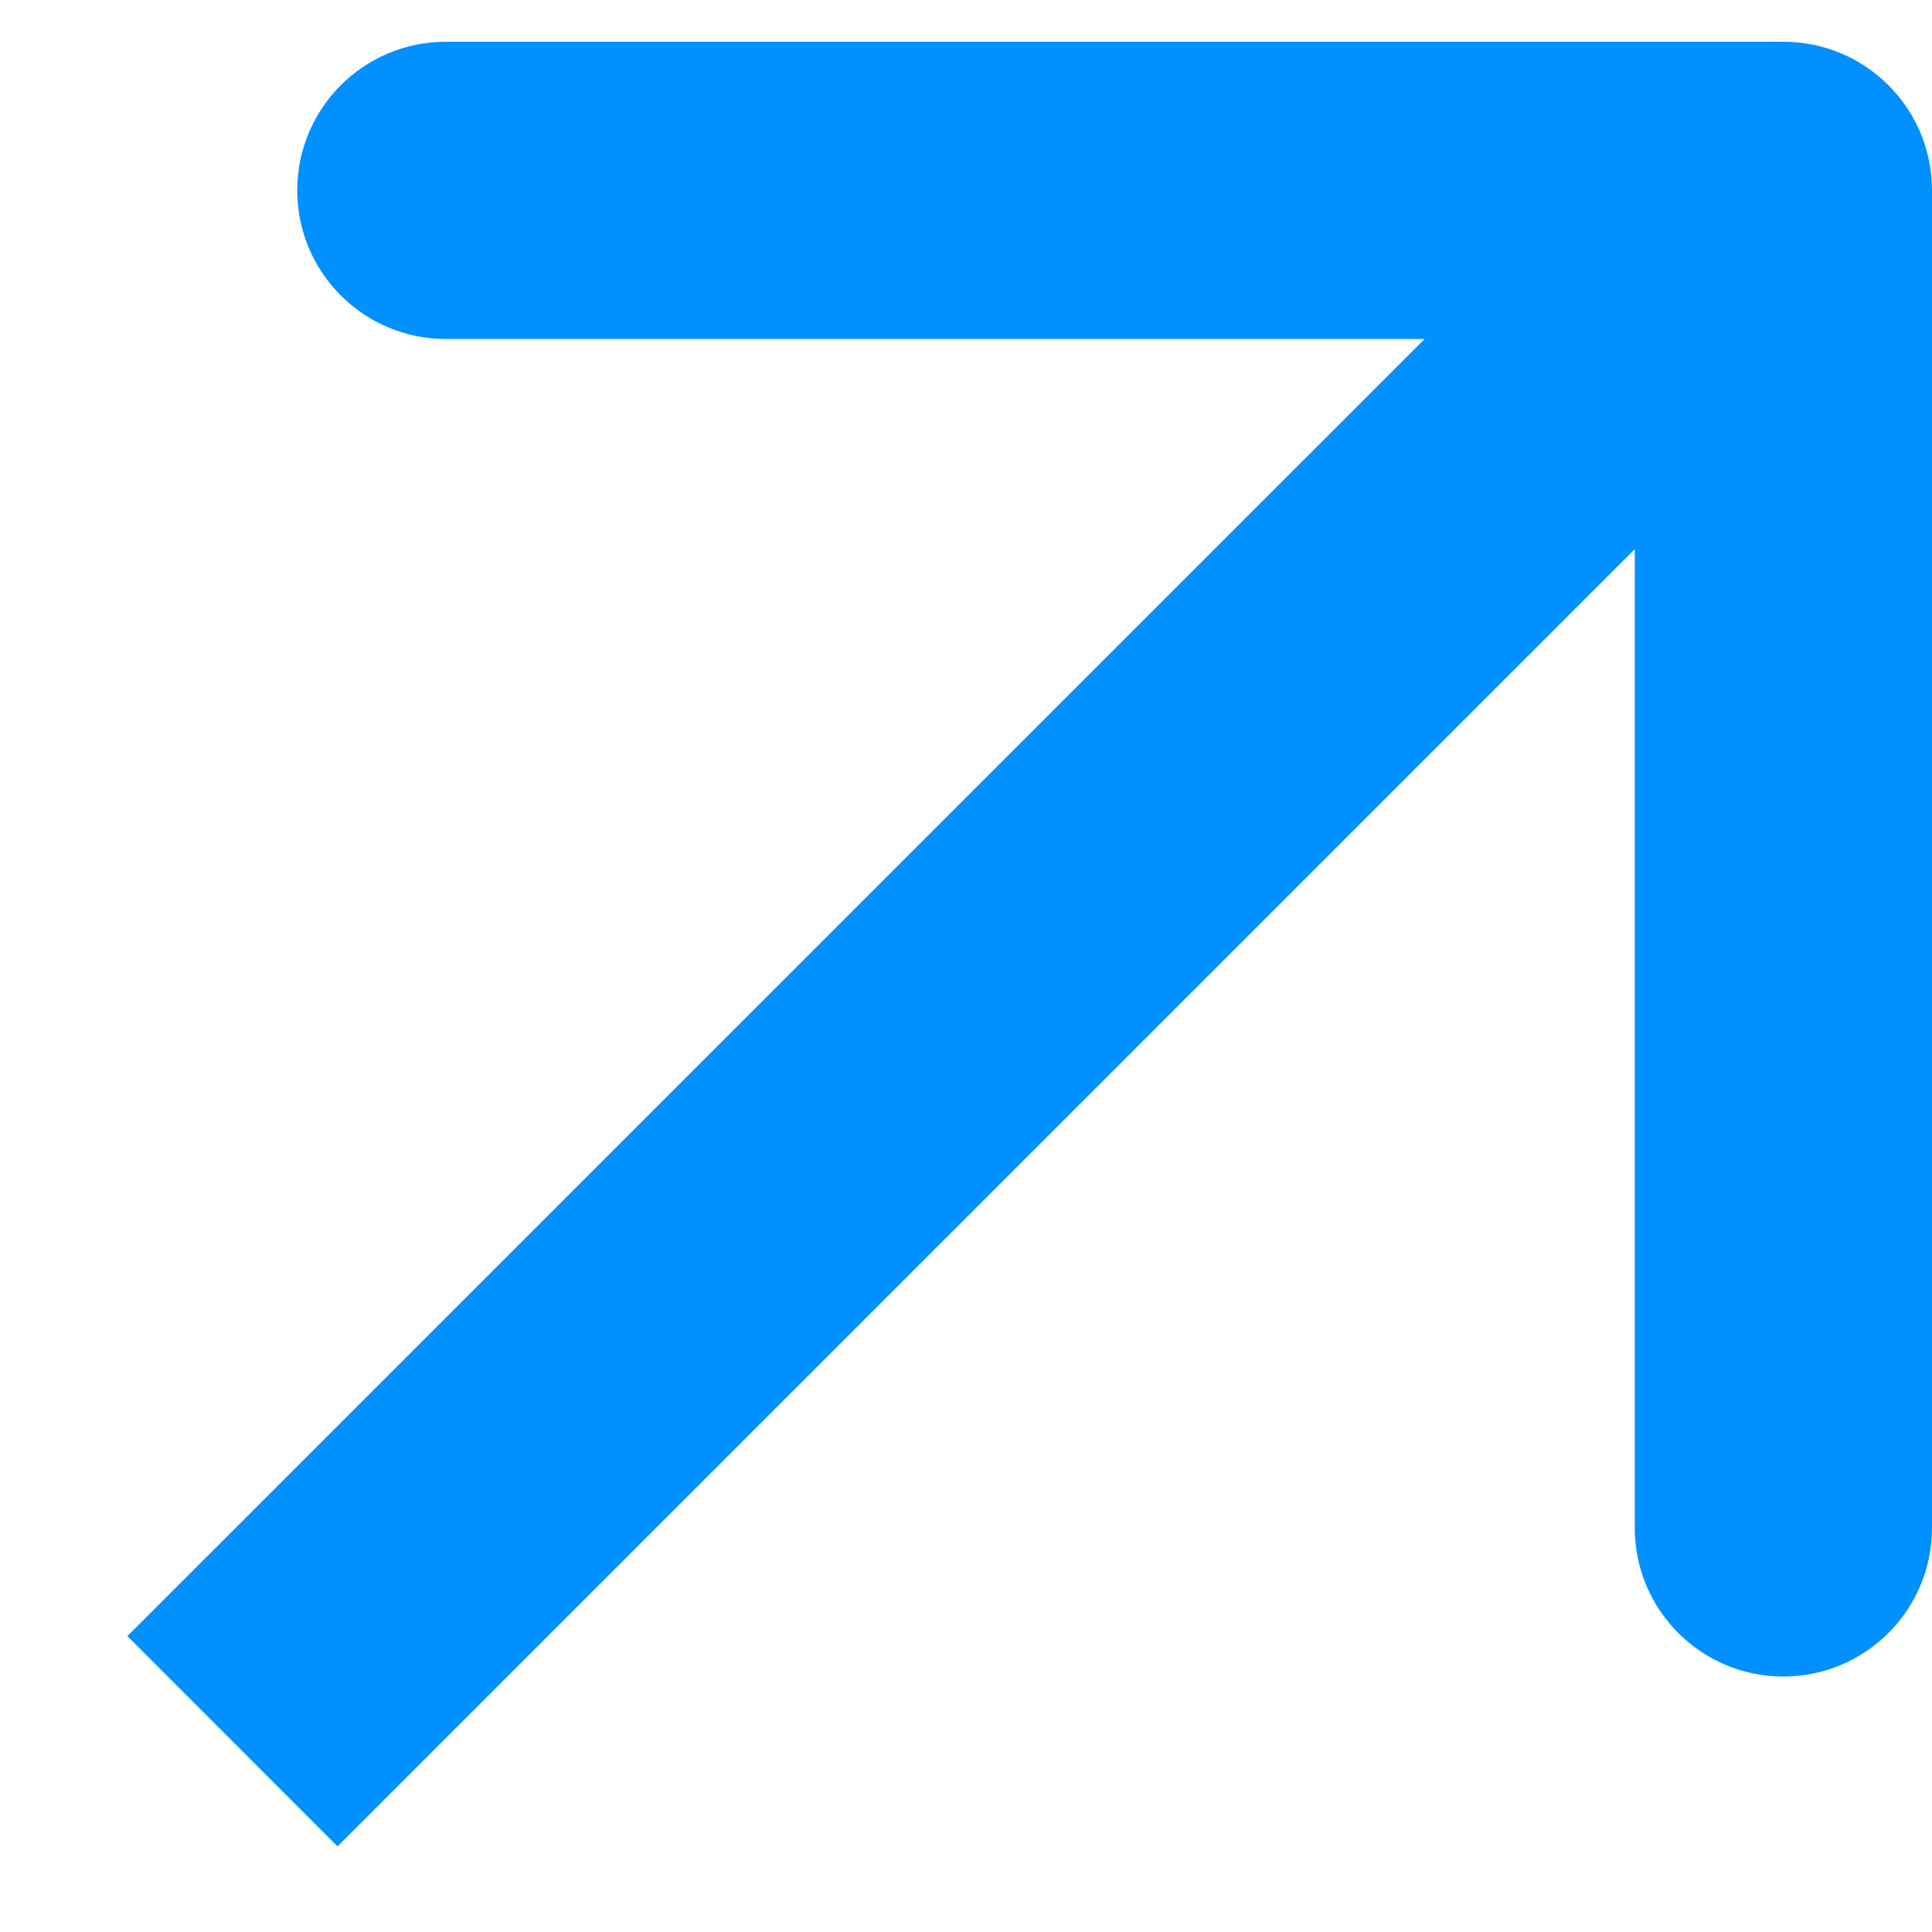 <svg width="13" height="13" viewBox="0 0 13 13" fill="none" xmlns="http://www.w3.org/2000/svg">
<path d="M13 1.281C13 0.729 12.553 0.281 12 0.281L3 0.281C2.448 0.281 2 0.728 2 1.281C2 1.833 2.448 2.281 3 2.281L11 2.281L11 10.281C11 10.833 11.447 11.281 12 11.281C12.552 11.281 13 10.833 13 10.281L13 1.281ZM2.271 12.424L12.707 1.988L11.293 0.574L0.857 11.009L2.271 12.424Z" fill="#0090FF"/>
</svg>
